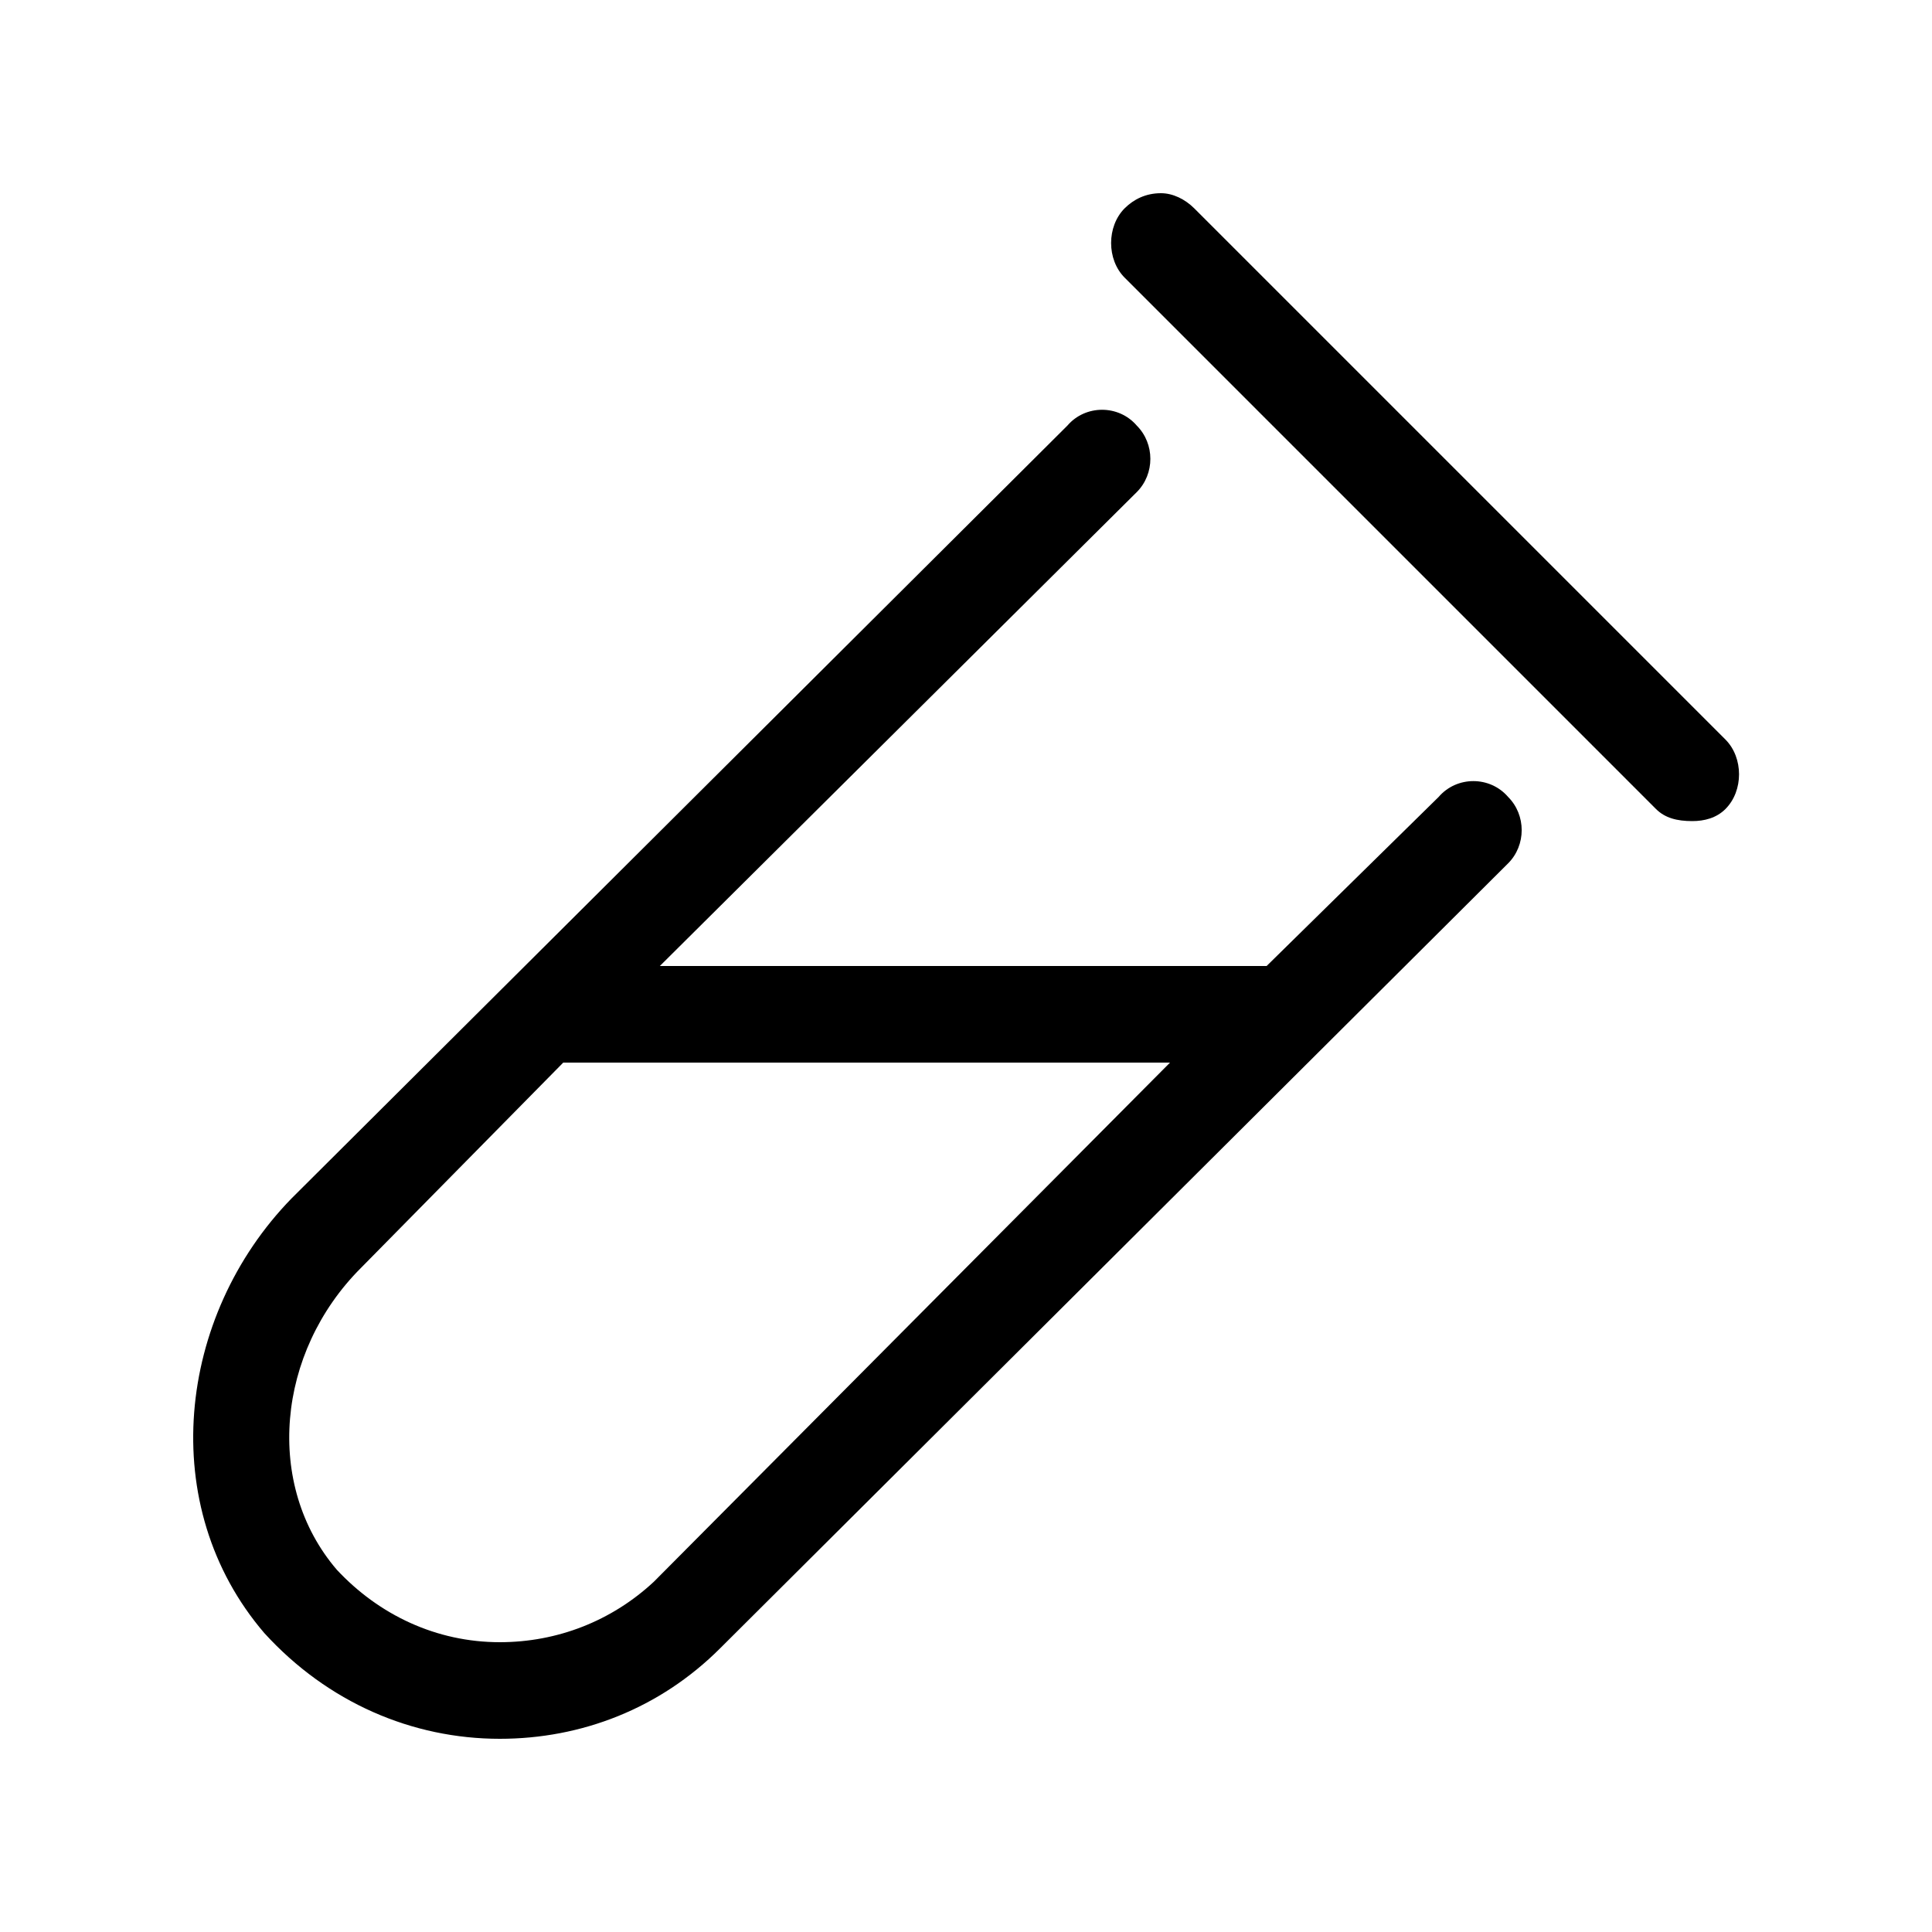 <svg width="30" height="30" viewBox="0 0 30 30" xmlns="http://www.w3.org/2000/svg">
<path d="M22.339 12.375L19.668 15H10.246L17.652 7.641C17.933 7.359 17.933 6.891 17.652 6.609C17.371 6.281 16.855 6.281 16.574 6.609L4.527 18.609C2.746 20.438 2.417 23.391 4.105 25.359C5.089 26.438 6.402 27 7.761 27C9.027 27 10.246 26.531 11.183 25.594L23.418 13.406C23.699 13.125 23.699 12.656 23.418 12.375C23.136 12.047 22.621 12.047 22.339 12.375ZM10.152 24.562C9.496 25.172 8.652 25.5 7.761 25.5C6.777 25.5 5.886 25.078 5.23 24.375C4.105 23.062 4.292 21 5.605 19.688L8.746 16.5H18.168L10.152 24.562ZM26.793 11.484L18.543 3.234C18.402 3.094 18.214 3 18.027 3C17.793 3 17.605 3.094 17.464 3.234C17.183 3.516 17.183 4.031 17.464 4.312L25.714 12.562C25.855 12.703 26.043 12.75 26.277 12.75C26.464 12.75 26.652 12.703 26.793 12.562C27.074 12.281 27.074 11.766 26.793 11.484Z"/>
</svg>
